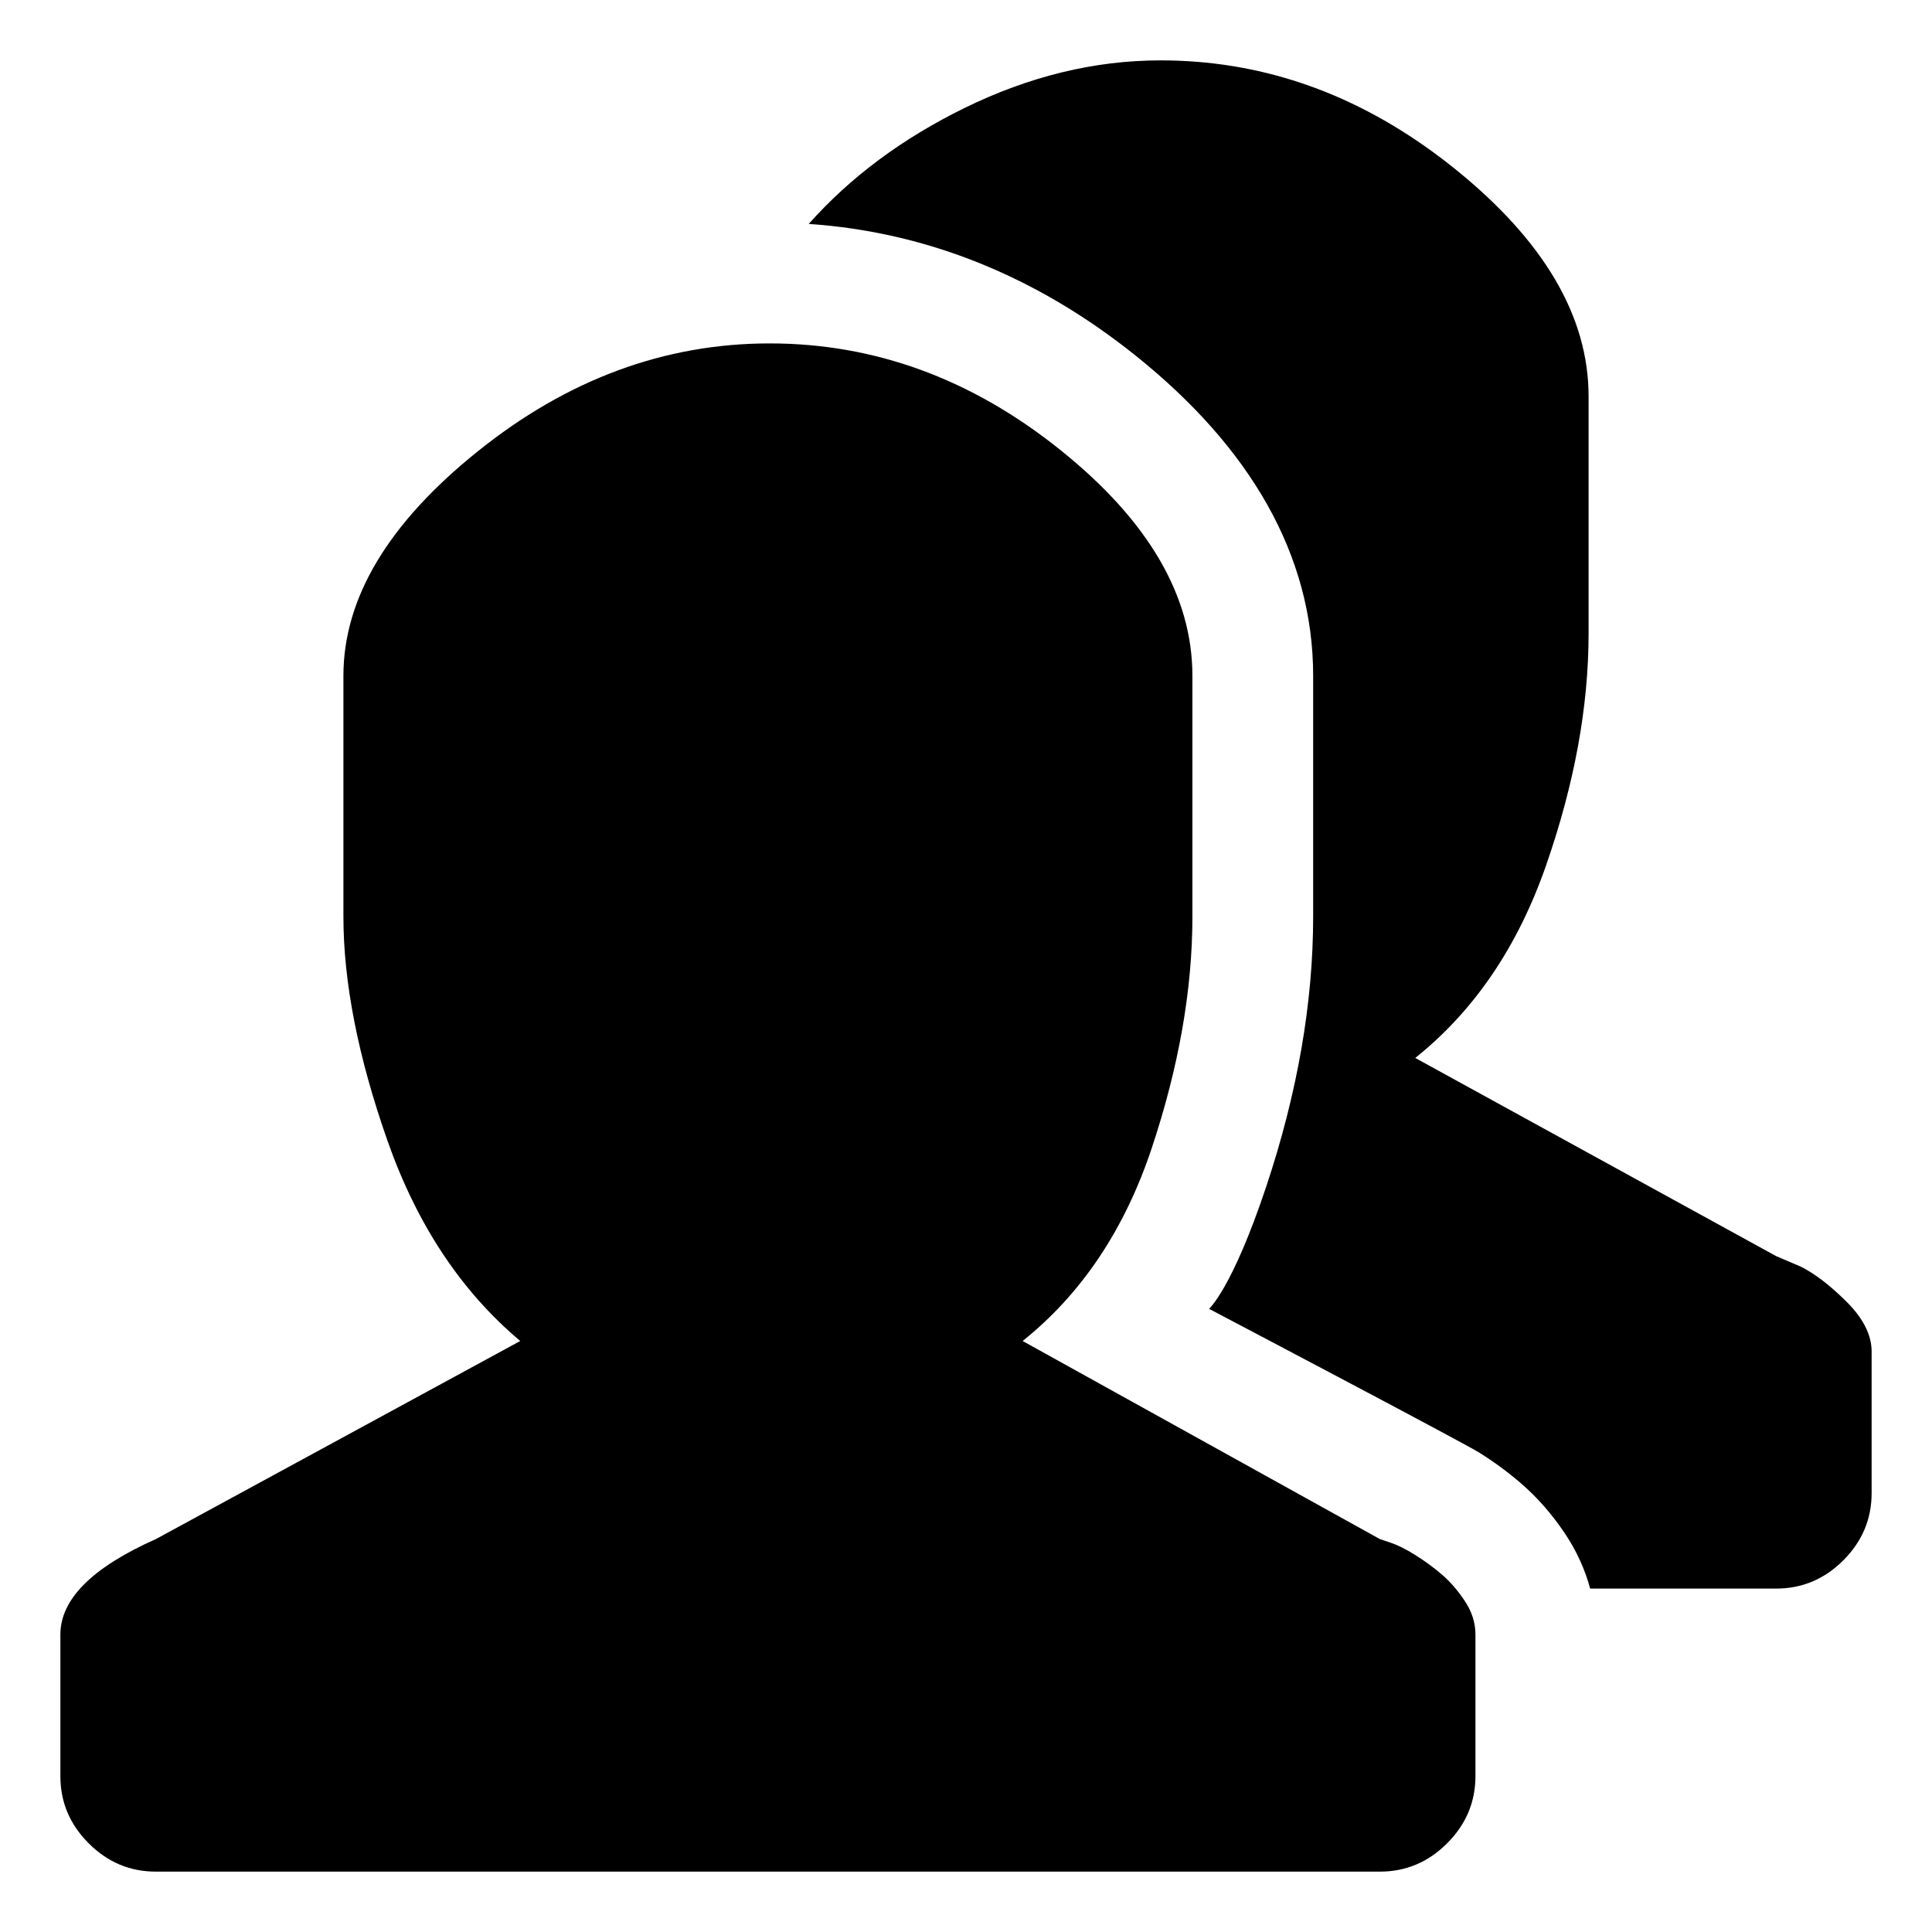 <svg viewBox="0 0 32 32" enable-background="new 0 0 32 32" xmlns="http://www.w3.org/2000/svg"><title>users-filled</title><path d="M22.855,25.492 L16.938,22.211 C17.914,21.43 18.627,20.365 19.076,19.018 C19.525,17.67 19.75,16.391 19.75,15.18 L19.75,11.195 C19.75,9.867 19.018,8.617 17.553,7.445 C16.088,6.273 14.486,5.688 12.748,5.688 C11.01,5.688 9.398,6.283 7.914,7.475 C6.43,8.666 5.688,9.906 5.688,11.195 L5.688,15.18 C5.688,16.273 5.932,17.514 6.42,18.9 C6.908,20.287 7.641,21.391 8.617,22.211 L2.582,25.492 C1.527,25.961 1,26.488 1,27.074 L1,29.418 C1,29.848 1.156,30.219 1.469,30.531 C1.781,30.844 2.152,31 2.582,31 L22.855,31 C23.285,31 23.656,30.844 23.969,30.531 C24.281,30.219 24.438,29.848 24.438,29.418 L24.438,27.074 C24.438,26.879 24.379,26.693 24.262,26.518 C24.145,26.342 24.018,26.195 23.881,26.078 C23.744,25.961 23.598,25.854 23.441,25.756 C23.285,25.658 23.148,25.59 23.031,25.551 L22.855,25.492 Z M13.395,3.709 C14.083,2.935 14.942,2.296 15.971,1.791 C17.045,1.264 18.129,1 19.223,1 C20.833,1 22.329,1.5 23.711,2.501 C23.837,2.592 23.962,2.687 24.086,2.787 C25.57,3.979 26.312,5.238 26.312,6.566 L26.312,10.492 C26.312,11.703 26.078,12.982 25.609,14.33 C25.141,15.678 24.418,16.742 23.441,17.523 L29.418,20.805 L29.828,20.98 C30.063,21.098 30.316,21.293 30.59,21.566 C30.863,21.84 31,22.113 31,22.387 L31,24.73 C31,25.16 30.844,25.531 30.531,25.844 C30.219,26.156 29.848,26.312 29.418,26.312 L26.338,26.312 C26.252,25.993 26.113,25.689 25.926,25.408 C25.711,25.086 25.464,24.801 25.182,24.56 C24.969,24.377 24.742,24.21 24.501,24.06 C24.221,23.885 20.025,21.678 20.025,21.678 C20.025,21.678 20.406,21.352 20.974,19.65 C21.488,18.106 21.75,16.615 21.75,15.18 L21.75,11.195 C21.75,9.19 20.704,7.405 18.802,5.884 C17.168,4.577 15.35,3.842 13.395,3.709 Z" /></svg>